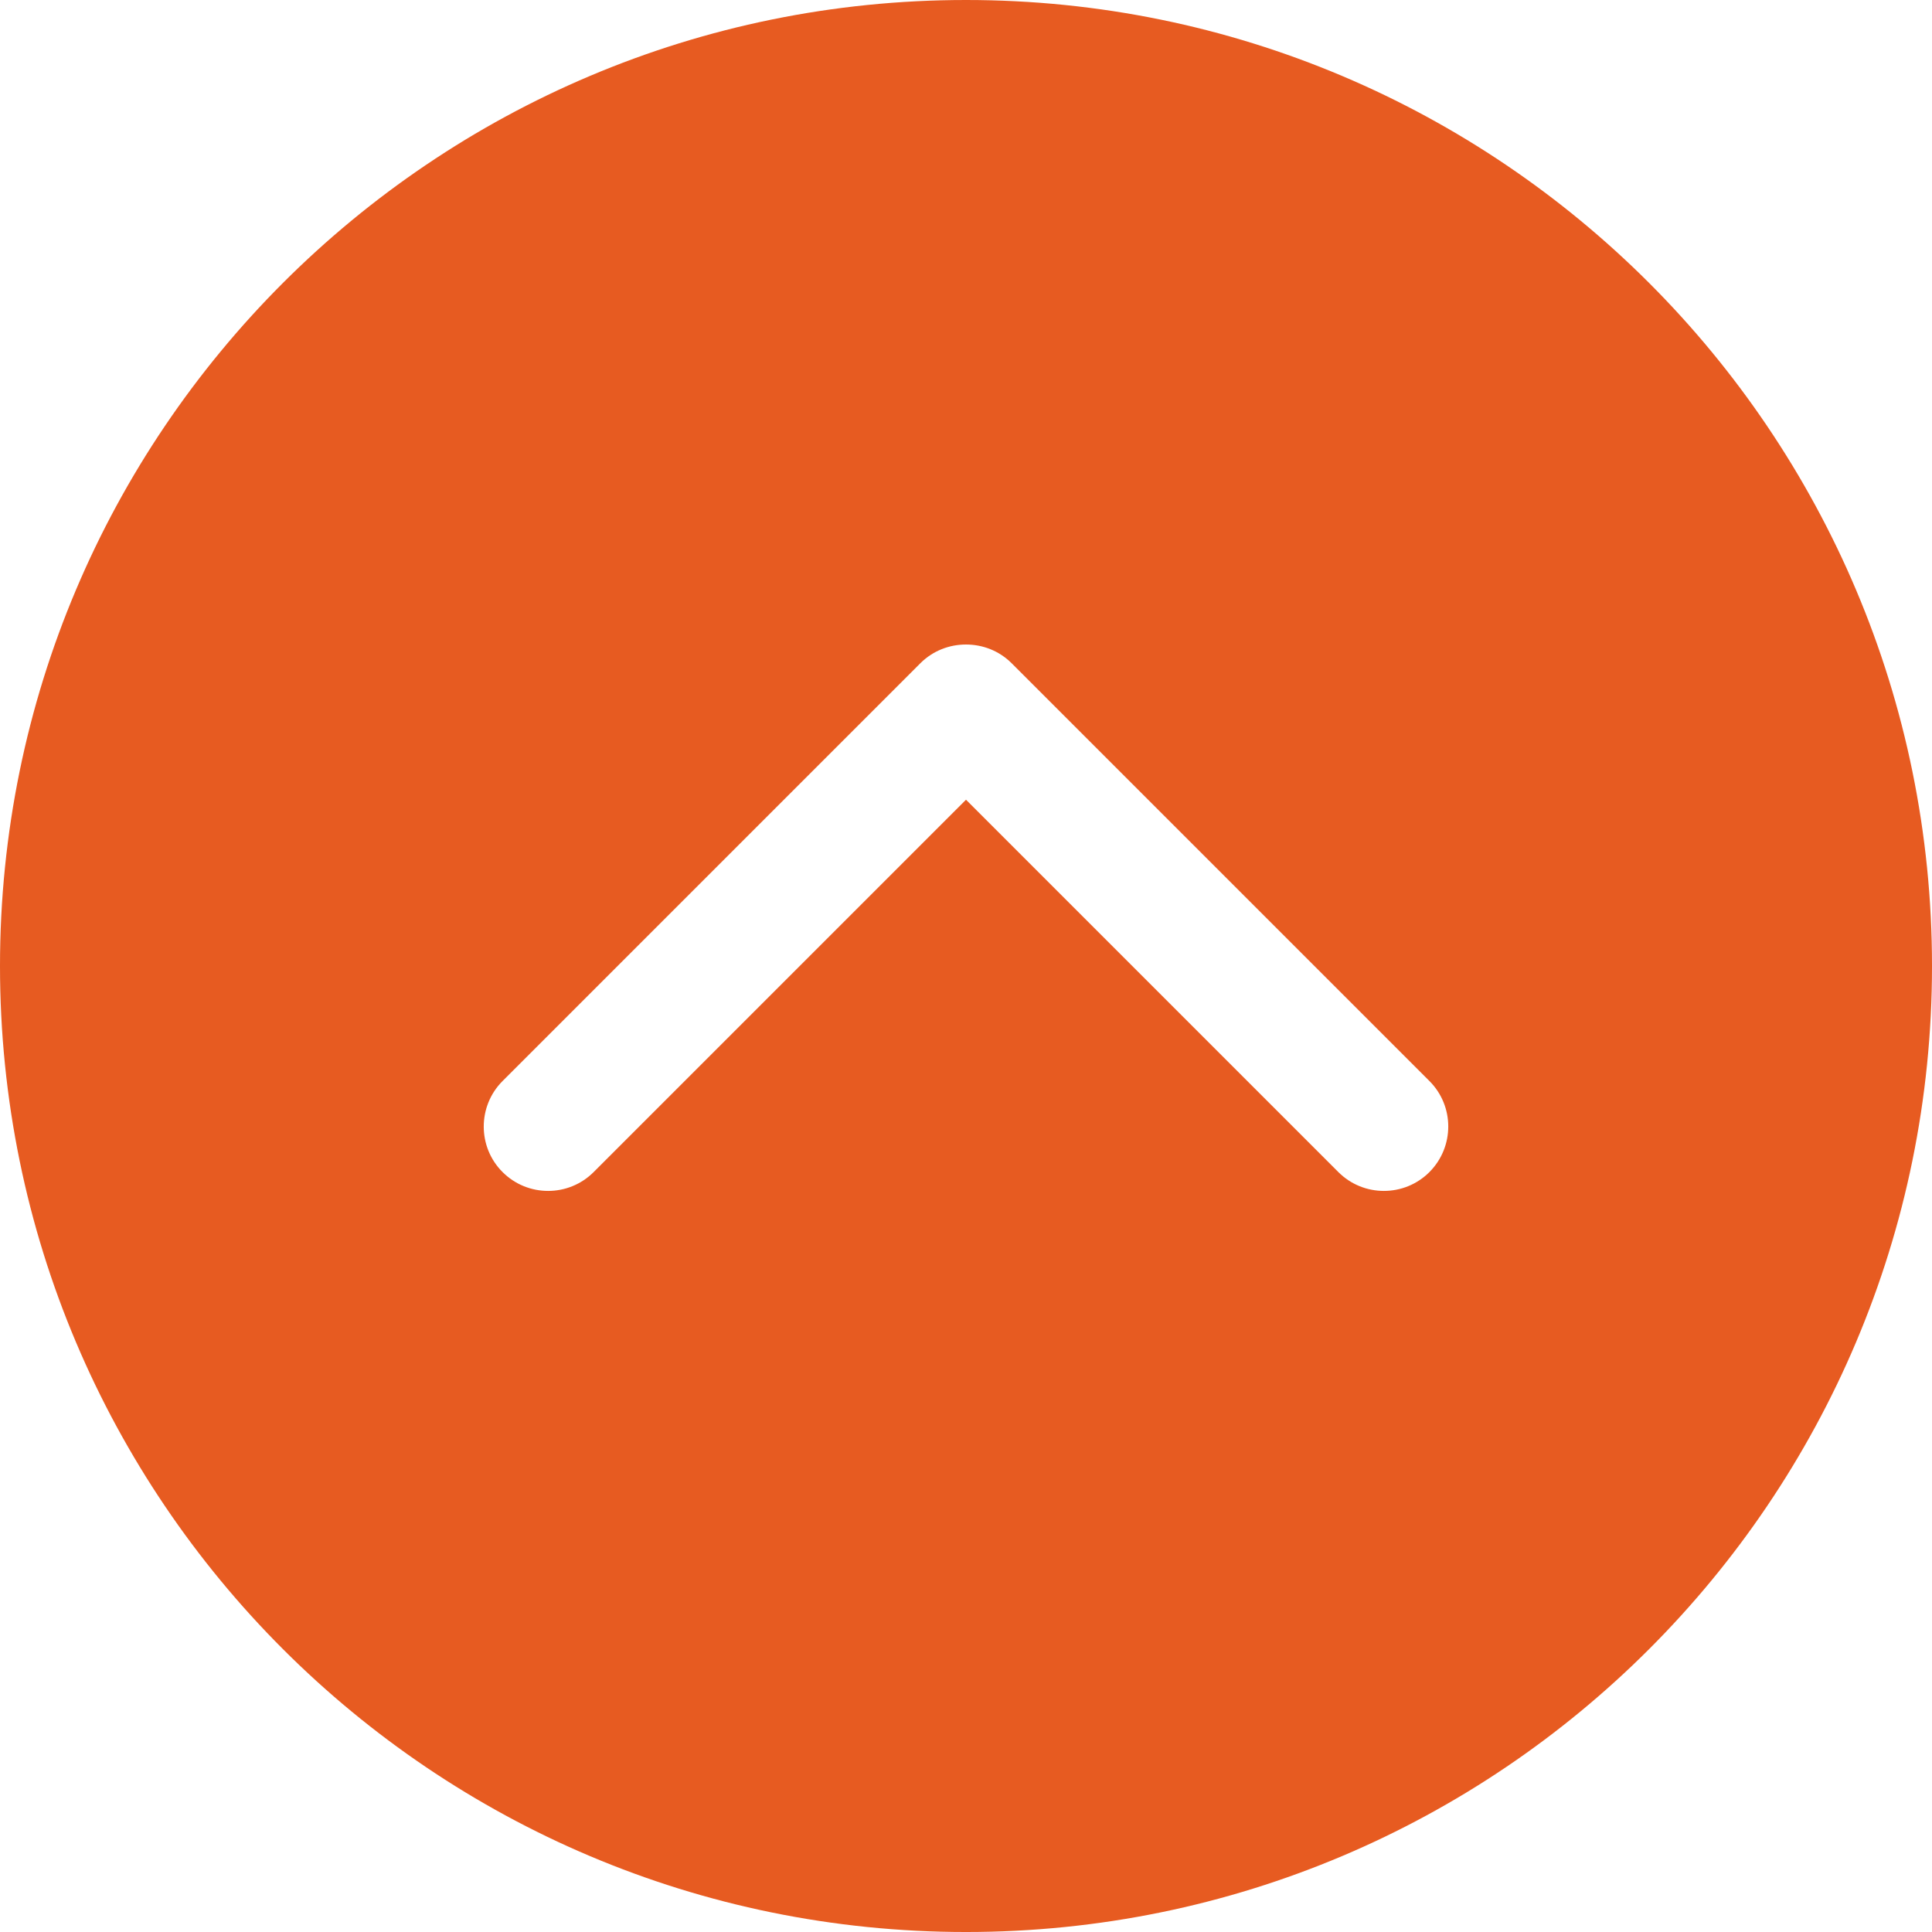 <svg xmlns="http://www.w3.org/2000/svg" id="Capa_1" viewBox="0 0 476.737 476.737" width="512" height="512"><path d="M238.369 0C106.726 0 0 106.726 0 238.369c0 131.675 106.726 238.369 238.369 238.369 131.675 0 238.369-106.694 238.369-238.369C476.737 106.726 370.043 0 238.369 0zm114.353 289.221c-6.198 6.198-16.273 6.198-22.47 0l-91.883-91.883-91.883 91.883c-6.198 6.198-16.273 6.198-22.47 0-6.198-6.166-6.198-16.273 0-22.47l103.07-103.071c3.115-3.115 7.183-4.64 11.283-4.64s8.168 1.526 11.283 4.64l103.07 103.07c6.198 6.198 6.198 16.241 0 22.471z" fill="#e75b21"/></svg>